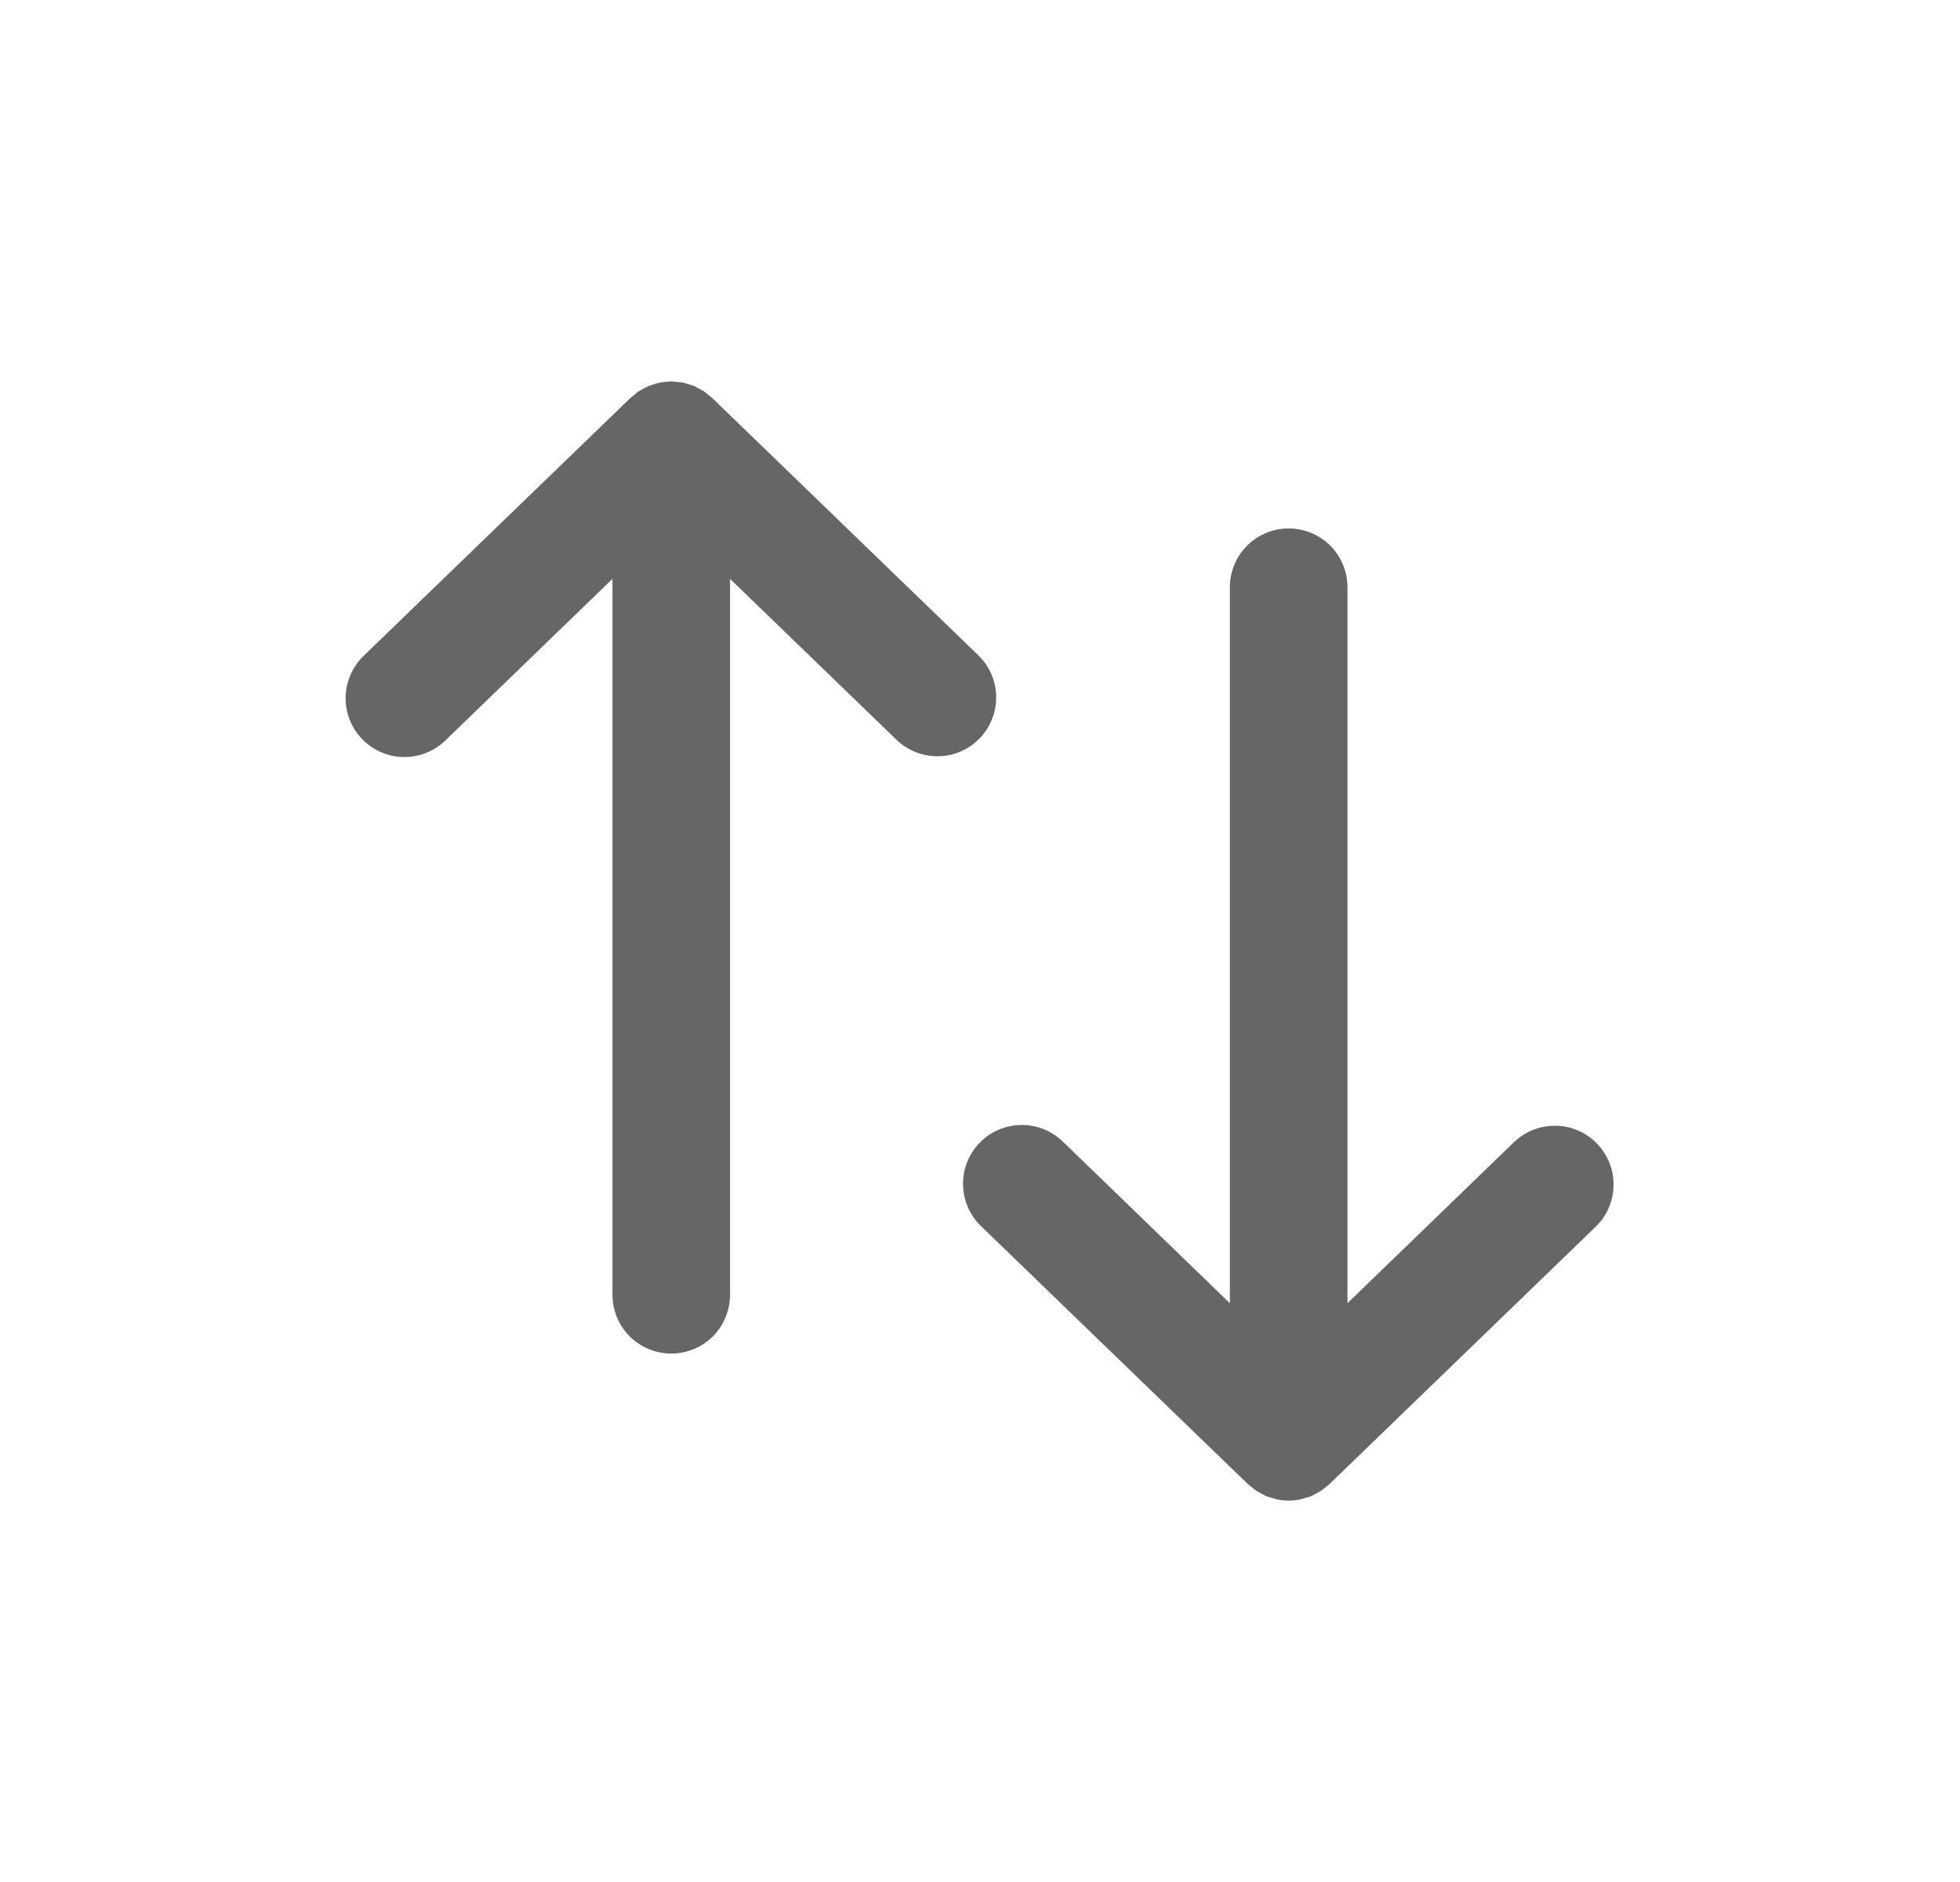 <svg width="25" height="24" viewBox="0 0 25 24" fill="none" xmlns="http://www.w3.org/2000/svg">
<g id="Sort">
<path id="Vector" d="M12.496 9.416C12.428 9.486 12.346 9.543 12.256 9.582C12.165 9.622 12.068 9.643 11.969 9.644C11.871 9.646 11.773 9.628 11.681 9.592C11.59 9.556 11.506 9.502 11.435 9.434L9.312 7.382V16.511C9.312 16.71 9.233 16.901 9.093 17.042C8.952 17.182 8.761 17.261 8.562 17.261C8.363 17.261 8.173 17.182 8.032 17.042C7.891 16.901 7.812 16.71 7.812 16.511V7.382L5.69 9.434C5.619 9.504 5.535 9.56 5.443 9.598C5.351 9.636 5.252 9.655 5.152 9.654C5.053 9.653 4.954 9.633 4.863 9.593C4.771 9.554 4.688 9.497 4.619 9.425C4.55 9.354 4.495 9.269 4.459 9.176C4.423 9.083 4.406 8.984 4.408 8.884C4.411 8.785 4.434 8.686 4.475 8.596C4.516 8.505 4.574 8.423 4.647 8.355L8.041 5.075C8.054 5.063 8.068 5.054 8.081 5.043L8.094 5.033C8.11 5.019 8.125 5.004 8.142 4.992L8.151 4.988C8.172 4.974 8.193 4.964 8.214 4.953C8.236 4.942 8.258 4.929 8.28 4.92C8.303 4.911 8.327 4.903 8.351 4.897C8.371 4.892 8.39 4.884 8.41 4.88L8.42 4.878C8.444 4.874 8.468 4.872 8.492 4.87C8.514 4.868 8.535 4.865 8.558 4.864L8.562 4.864L8.567 4.864C8.589 4.864 8.61 4.868 8.633 4.87C8.657 4.872 8.681 4.874 8.705 4.878L8.715 4.88C8.735 4.883 8.753 4.892 8.772 4.897C8.797 4.903 8.821 4.911 8.844 4.92C8.848 4.921 8.852 4.922 8.855 4.923C8.873 4.931 8.891 4.943 8.909 4.952C8.931 4.963 8.952 4.974 8.973 4.987L8.983 4.993C8.998 5.003 9.011 5.016 9.025 5.027L9.044 5.043C9.057 5.055 9.071 5.063 9.084 5.075L12.477 8.355C12.548 8.423 12.605 8.505 12.644 8.595C12.684 8.686 12.705 8.783 12.706 8.881C12.708 8.98 12.691 9.078 12.654 9.169C12.618 9.261 12.565 9.345 12.496 9.416ZM20.371 14.585C20.303 14.514 20.221 14.457 20.131 14.418C20.04 14.378 19.943 14.357 19.844 14.356C19.746 14.354 19.648 14.372 19.556 14.408C19.465 14.444 19.381 14.498 19.31 14.566L17.187 16.619V7.489C17.187 7.29 17.108 7.099 16.968 6.958C16.827 6.818 16.636 6.739 16.437 6.739C16.238 6.739 16.048 6.818 15.907 6.958C15.766 7.099 15.687 7.29 15.687 7.489V16.619L13.565 14.566C13.494 14.496 13.41 14.44 13.318 14.402C13.226 14.364 13.127 14.345 13.027 14.346C12.928 14.347 12.829 14.367 12.738 14.407C12.646 14.446 12.563 14.503 12.494 14.575C12.425 14.646 12.37 14.731 12.334 14.824C12.298 14.917 12.281 15.016 12.284 15.116C12.286 15.216 12.309 15.314 12.35 15.405C12.391 15.495 12.449 15.577 12.522 15.645L15.916 18.925C15.929 18.938 15.945 18.948 15.959 18.959C15.969 18.968 15.979 18.977 15.99 18.985C16.002 18.994 16.013 19.004 16.025 19.012C16.047 19.025 16.07 19.038 16.093 19.049C16.111 19.058 16.128 19.07 16.147 19.078L16.155 19.081C16.181 19.09 16.209 19.099 16.236 19.105C16.254 19.11 16.27 19.117 16.288 19.121L16.294 19.122C16.389 19.141 16.486 19.141 16.581 19.122L16.586 19.121C16.604 19.117 16.621 19.11 16.638 19.105C16.666 19.099 16.693 19.09 16.719 19.081L16.727 19.078C16.746 19.07 16.763 19.058 16.782 19.049C16.805 19.038 16.827 19.025 16.849 19.012C16.861 19.004 16.872 18.994 16.884 18.985C16.896 18.977 16.905 18.968 16.916 18.959C16.93 18.948 16.945 18.938 16.958 18.925L20.352 15.645C20.423 15.577 20.48 15.495 20.519 15.405C20.558 15.314 20.58 15.217 20.581 15.119C20.583 15.02 20.566 14.922 20.529 14.831C20.493 14.739 20.439 14.655 20.371 14.585Z" fill="#666666"/>
</g>
</svg>
